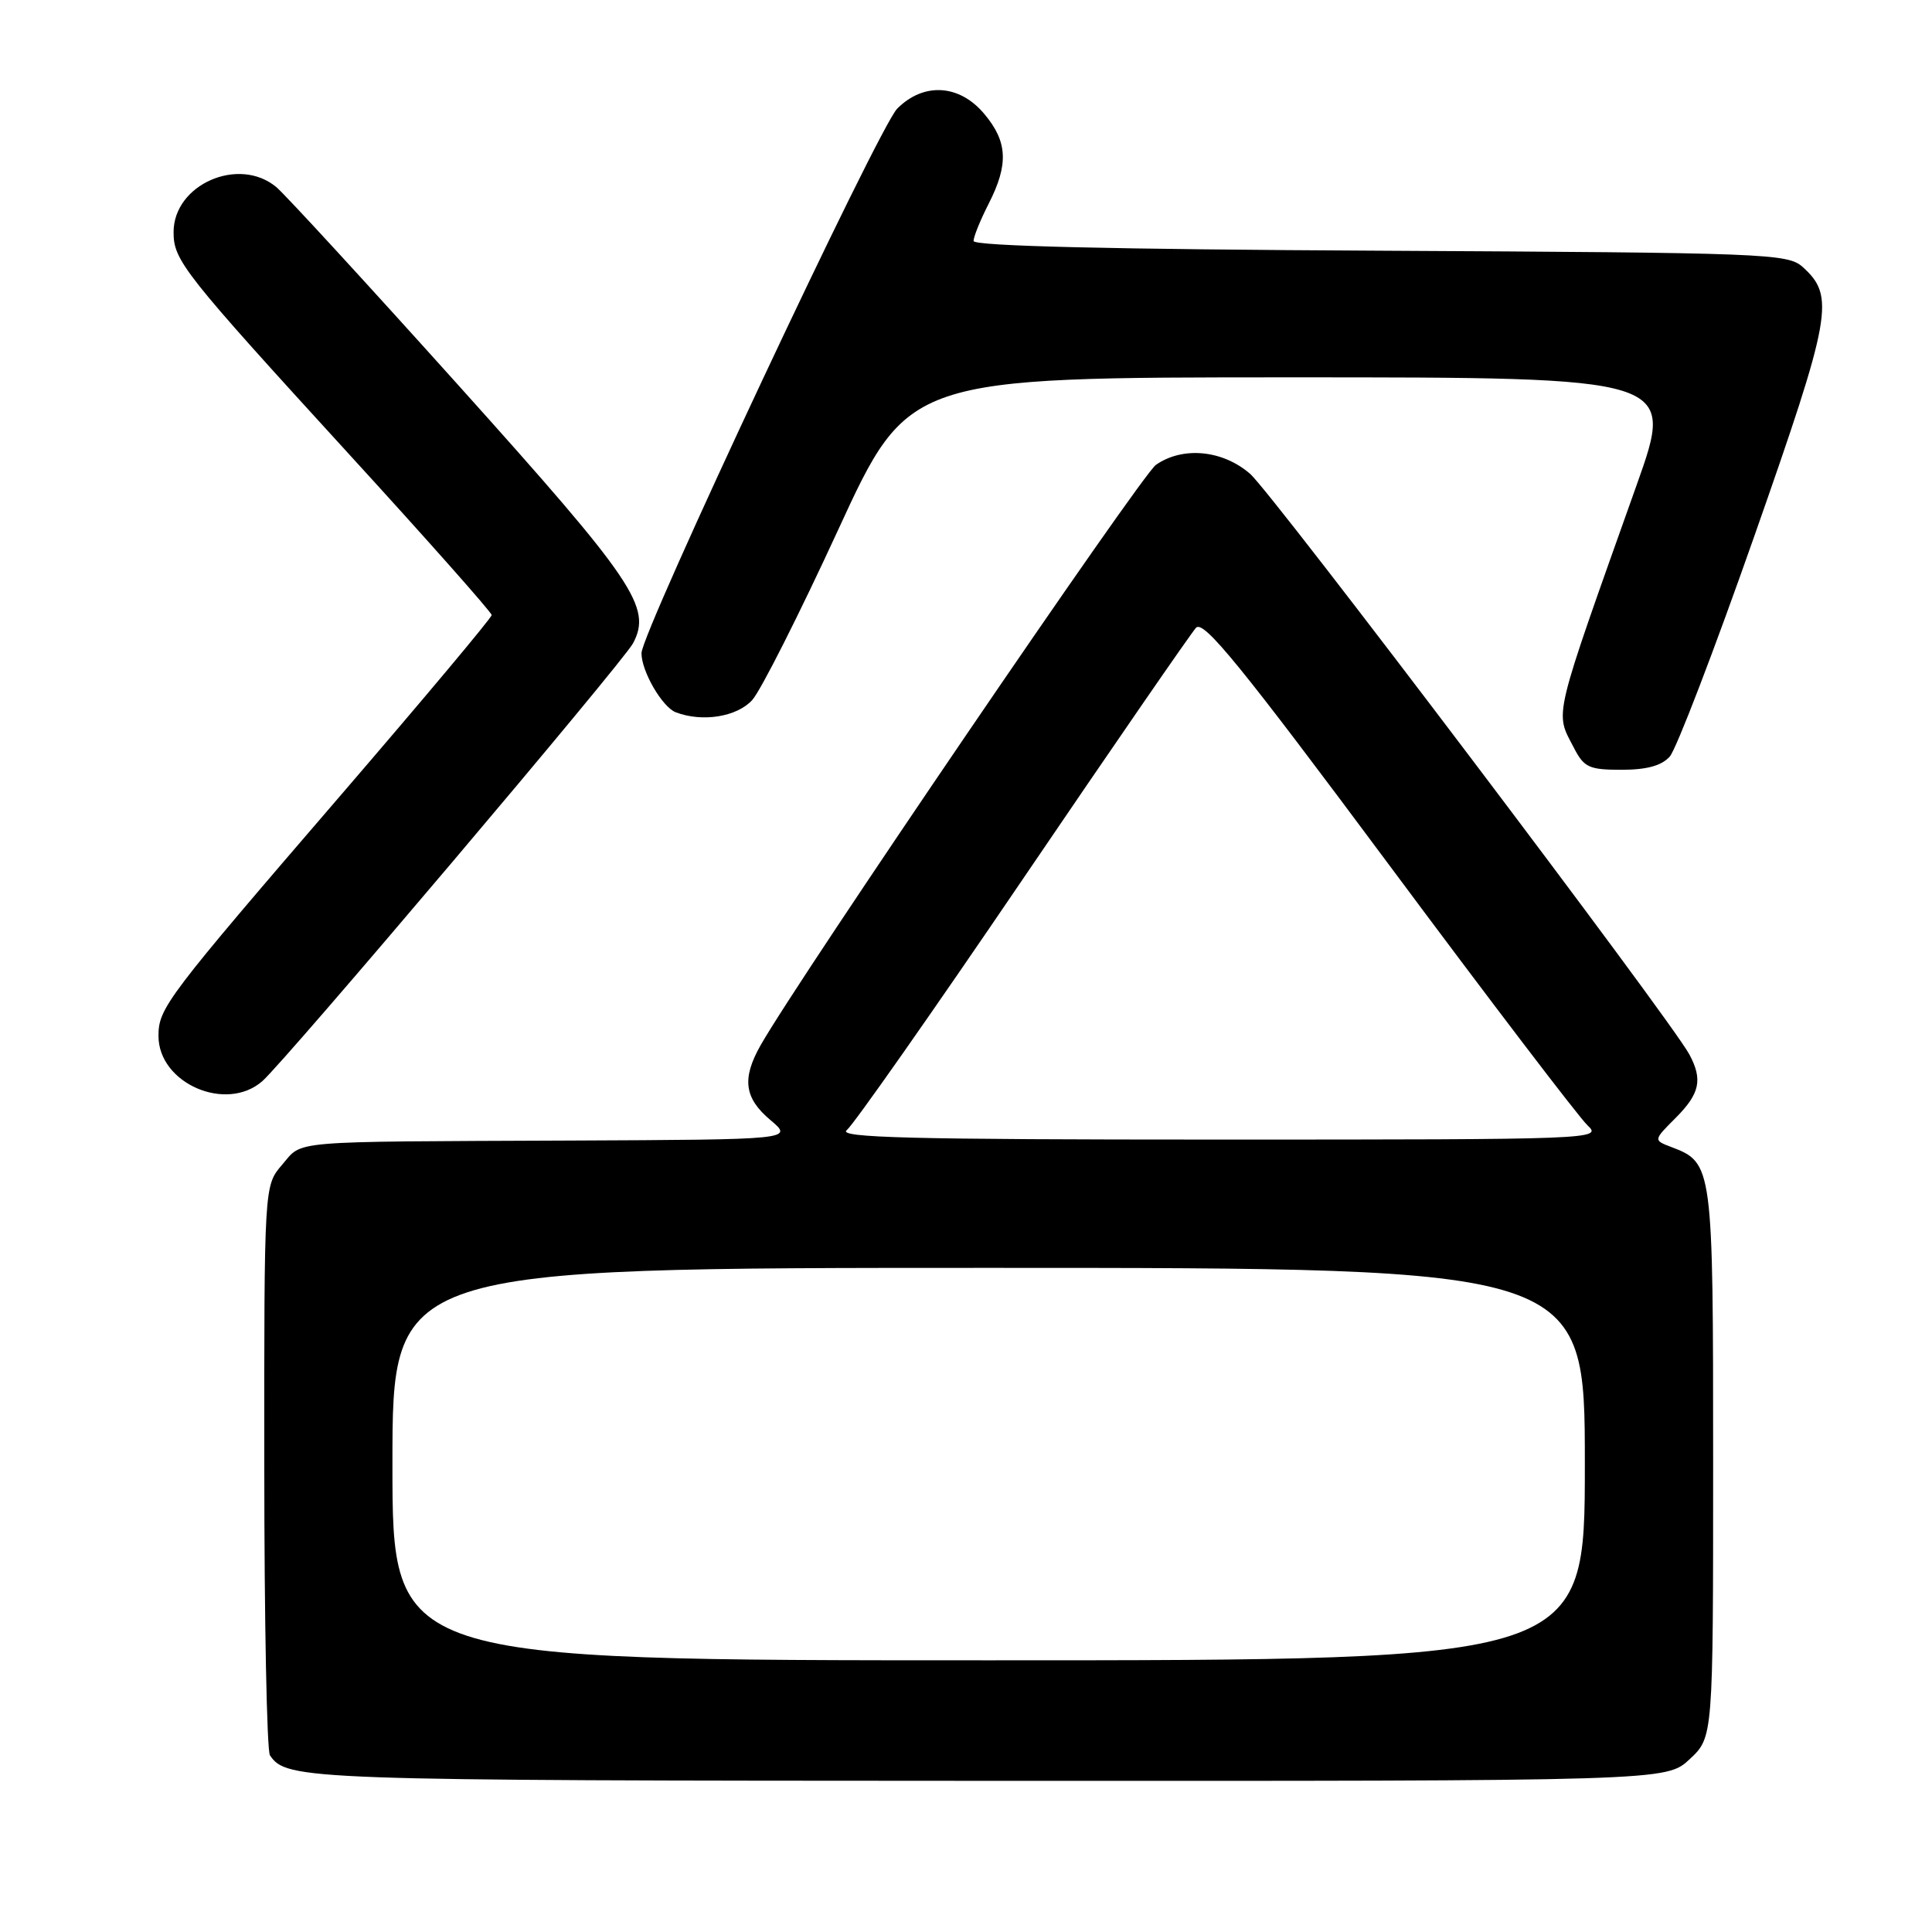 <?xml version="1.0" encoding="UTF-8" standalone="no"?>
<!DOCTYPE svg PUBLIC "-//W3C//DTD SVG 1.1//EN" "http://www.w3.org/Graphics/SVG/1.1/DTD/svg11.dtd" >
<svg xmlns="http://www.w3.org/2000/svg" xmlns:xlink="http://www.w3.org/1999/xlink" version="1.1" viewBox="0 0 256 256">
 <g >
 <path fill="currentColor"
d=" M 223.89 233.10 C 227.00 230.20 227.00 230.20 227.00 193.82 C 227.00 154.36 226.96 154.08 221.44 151.98 C 219.08 151.08 219.08 151.08 222.04 148.12 C 225.24 144.91 225.64 143.06 223.85 139.72 C 221.39 135.12 168.60 65.34 165.64 62.78 C 162.00 59.62 156.71 59.12 153.16 61.60 C 151.23 62.95 105.81 129.63 100.79 138.49 C 98.28 142.92 98.61 145.49 102.08 148.41 C 105.15 151.00 105.15 151.00 75.33 151.13 C 37.64 151.29 40.19 151.08 37.37 154.35 C 35.00 157.11 35.00 157.11 35.02 194.31 C 35.02 214.76 35.36 231.99 35.77 232.59 C 37.98 235.86 40.27 235.94 130.64 235.97 C 220.79 236.00 220.79 236.00 223.89 233.10 Z  M 34.77 143.25 C 37.88 140.51 82.53 87.77 83.88 85.24 C 86.41 80.48 84.07 77.02 60.92 51.25 C 48.69 37.64 37.74 25.72 36.59 24.77 C 31.61 20.66 23.00 24.45 23.00 30.76 C 23.00 34.52 24.26 36.12 46.32 60.26 C 56.68 71.59 65.15 81.15 65.15 81.50 C 65.15 81.85 56.23 92.50 45.33 105.16 C 22.02 132.23 21.00 133.57 21.00 137.27 C 21.00 143.56 29.98 147.46 34.77 143.25 Z  M 221.25 100.25 C 222.11 99.29 227.16 86.12 232.47 71.00 C 242.72 41.79 243.17 39.27 238.88 35.39 C 236.90 33.59 234.10 33.49 182.90 33.22 C 147.29 33.04 129.00 32.61 129.00 31.93 C 129.00 31.38 129.90 29.16 131.00 27.00 C 133.67 21.77 133.52 18.77 130.41 15.08 C 127.12 11.16 122.39 10.88 118.89 14.39 C 116.43 16.85 85.00 83.78 85.00 86.55 C 85.00 88.96 87.75 93.69 89.54 94.38 C 93.06 95.73 97.66 94.99 99.68 92.75 C 100.80 91.51 105.91 81.39 111.04 70.25 C 120.36 50.00 120.36 50.00 171.15 50.00 C 221.94 50.00 221.94 50.00 216.87 64.25 C 205.63 95.85 206.02 94.21 208.53 99.05 C 209.89 101.70 210.55 102.00 214.87 102.00 C 218.20 102.00 220.17 101.46 221.25 100.25 Z  M 52.00 194.00 C 52.00 168.00 52.00 168.00 131.00 168.00 C 210.00 168.00 210.00 168.00 210.00 194.00 C 210.00 220.00 210.00 220.00 131.00 220.00 C 52.00 220.00 52.00 220.00 52.00 194.00 Z  M 112.20 149.75 C 113.07 149.06 123.57 134.10 135.52 116.50 C 147.47 98.90 157.81 83.91 158.48 83.18 C 159.47 82.12 164.39 88.15 184.02 114.55 C 197.39 132.53 209.24 148.08 210.36 149.12 C 212.34 150.96 211.37 151.00 161.50 151.00 C 120.61 151.00 110.93 150.75 112.20 149.75 Z "/>
</g>
</svg>